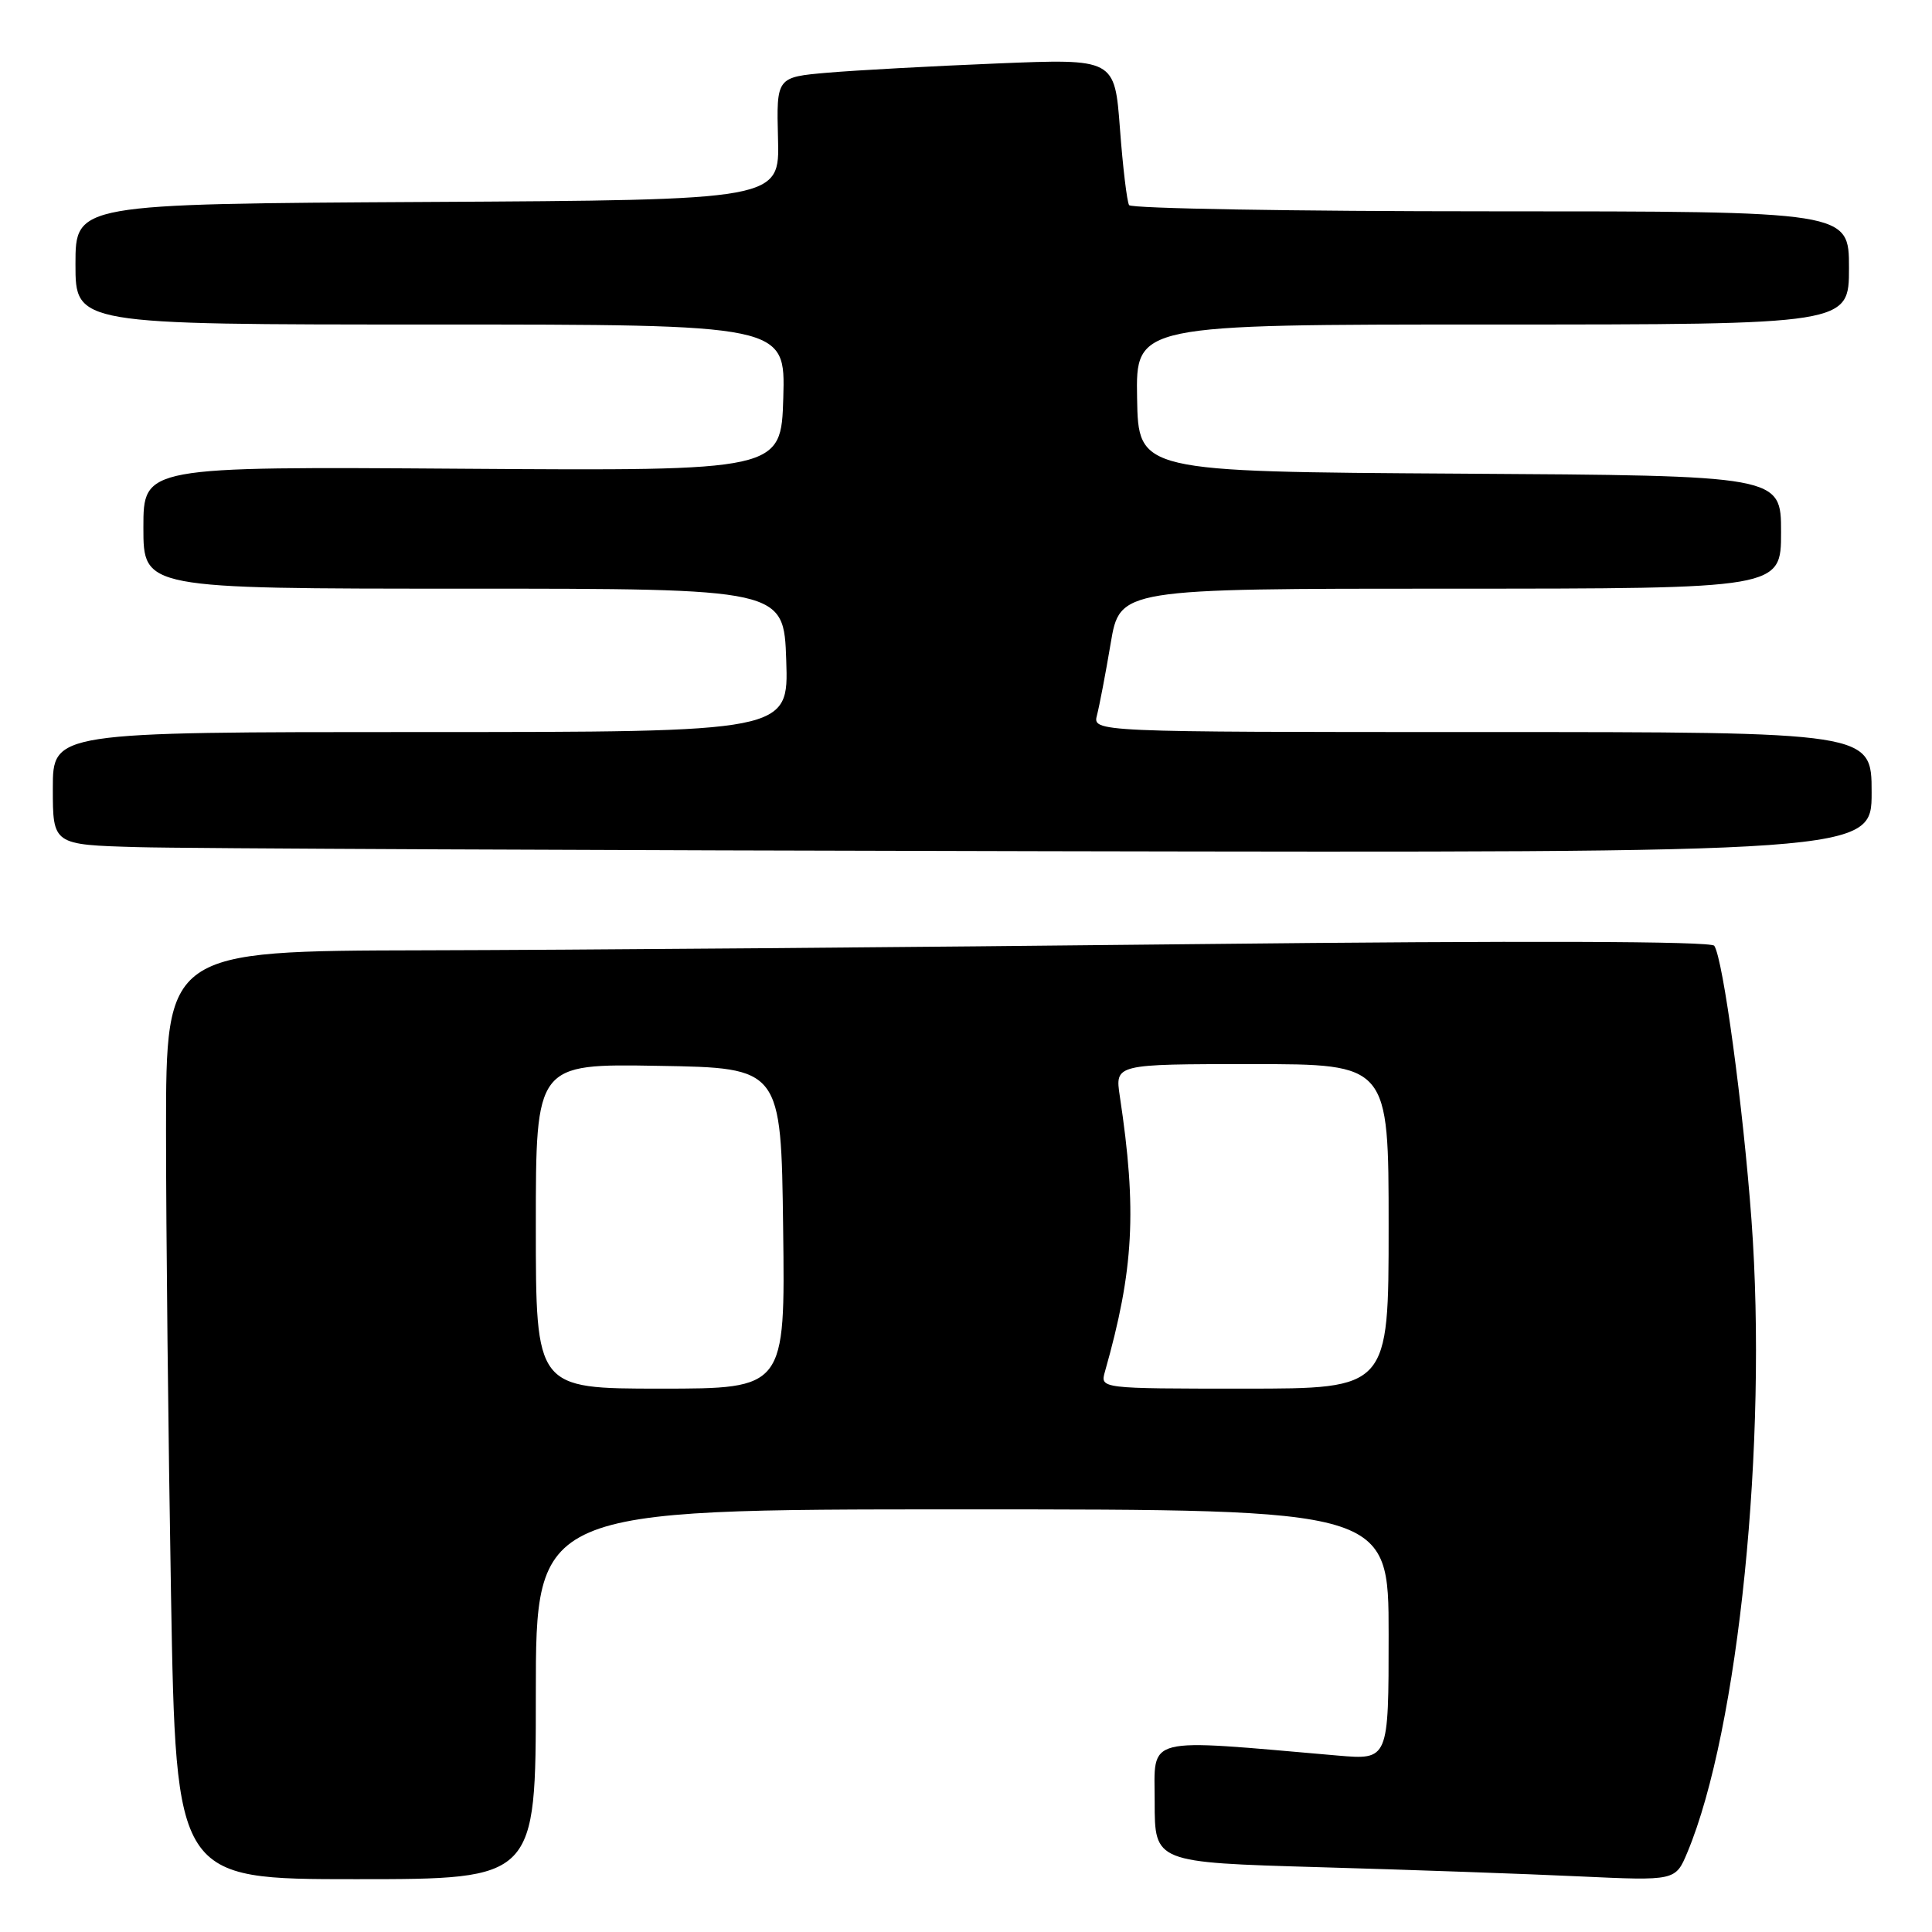<?xml version="1.0" encoding="UTF-8" standalone="no"?>
<!DOCTYPE svg PUBLIC "-//W3C//DTD SVG 1.1//EN" "http://www.w3.org/Graphics/SVG/1.1/DTD/svg11.dtd" >
<svg xmlns="http://www.w3.org/2000/svg" xmlns:xlink="http://www.w3.org/1999/xlink" version="1.1" viewBox="0 0 256 256">
 <g >
 <path fill="currentColor"
d=" M 71.00 224.50 C 71.00 200.00 71.00 200.00 127.50 200.00 C 184.00 200.00 184.00 200.00 184.00 216.60 C 184.00 233.20 184.00 233.20 177.25 232.62 C 151.24 230.37 153.00 229.92 153.00 238.77 C 153.00 246.78 153.00 246.78 174.75 247.41 C 186.71 247.75 202.24 248.30 209.25 248.63 C 222.01 249.22 222.01 249.22 223.59 245.44 C 230.37 229.22 234.24 191.02 232.08 161.65 C 230.97 146.58 228.32 127.07 227.15 125.32 C 226.74 124.71 201.78 124.63 158.50 125.10 C 121.10 125.51 75.09 125.88 56.25 125.92 C 22.00 126.00 22.00 126.00 22.00 149.84 C 22.00 162.95 22.30 190.62 22.66 211.34 C 23.32 249.00 23.32 249.00 47.16 249.00 C 71.00 249.00 71.00 249.00 71.00 224.50 Z  M 248.00 105.00 C 248.00 97.00 248.00 97.00 196.38 97.00 C 144.77 97.00 144.77 97.00 145.36 94.75 C 145.68 93.51 146.50 89.24 147.17 85.25 C 148.39 78.00 148.39 78.00 192.20 78.00 C 236.00 78.00 236.00 78.00 236.00 70.51 C 236.00 63.02 236.00 63.02 193.42 62.76 C 150.84 62.50 150.84 62.50 150.67 52.75 C 150.50 43.00 150.50 43.00 197.75 43.00 C 245.00 43.00 245.00 43.00 245.00 35.50 C 245.00 28.00 245.00 28.00 197.56 28.00 C 171.47 28.00 149.89 27.63 149.61 27.18 C 149.33 26.72 148.78 22.17 148.40 17.06 C 147.70 7.77 147.70 7.77 132.10 8.41 C 123.52 8.76 113.44 9.31 109.69 9.63 C 102.88 10.22 102.88 10.22 103.09 18.36 C 103.31 26.50 103.31 26.50 56.65 26.76 C 10.00 27.02 10.00 27.02 10.00 35.01 C 10.00 43.00 10.00 43.00 57.04 43.00 C 104.07 43.00 104.07 43.00 103.79 52.70 C 103.50 62.40 103.50 62.40 61.25 62.11 C 19.00 61.82 19.00 61.82 19.00 69.91 C 19.00 78.00 19.00 78.00 61.43 78.00 C 103.86 78.00 103.86 78.00 104.18 87.50 C 104.50 97.00 104.50 97.00 55.75 97.00 C 7.00 97.00 7.00 97.00 7.00 104.47 C 7.00 111.93 7.00 111.93 18.25 112.25 C 24.44 112.43 78.66 112.67 138.75 112.79 C 248.00 113.00 248.00 113.00 248.00 105.00 Z  M 71.00 162.48 C 71.00 140.95 71.00 140.95 87.25 141.23 C 103.50 141.50 103.50 141.50 103.77 162.75 C 104.04 184.00 104.04 184.00 87.52 184.00 C 71.00 184.00 71.00 184.00 71.00 162.48 Z  M 146.41 181.75 C 150.24 168.25 150.67 160.39 148.38 145.25 C 147.74 141.00 147.74 141.00 165.87 141.00 C 184.00 141.00 184.00 141.00 184.00 162.50 C 184.00 184.00 184.00 184.00 164.88 184.00 C 145.77 184.00 145.77 184.00 146.41 181.75 Z "/>
</g>
</svg>